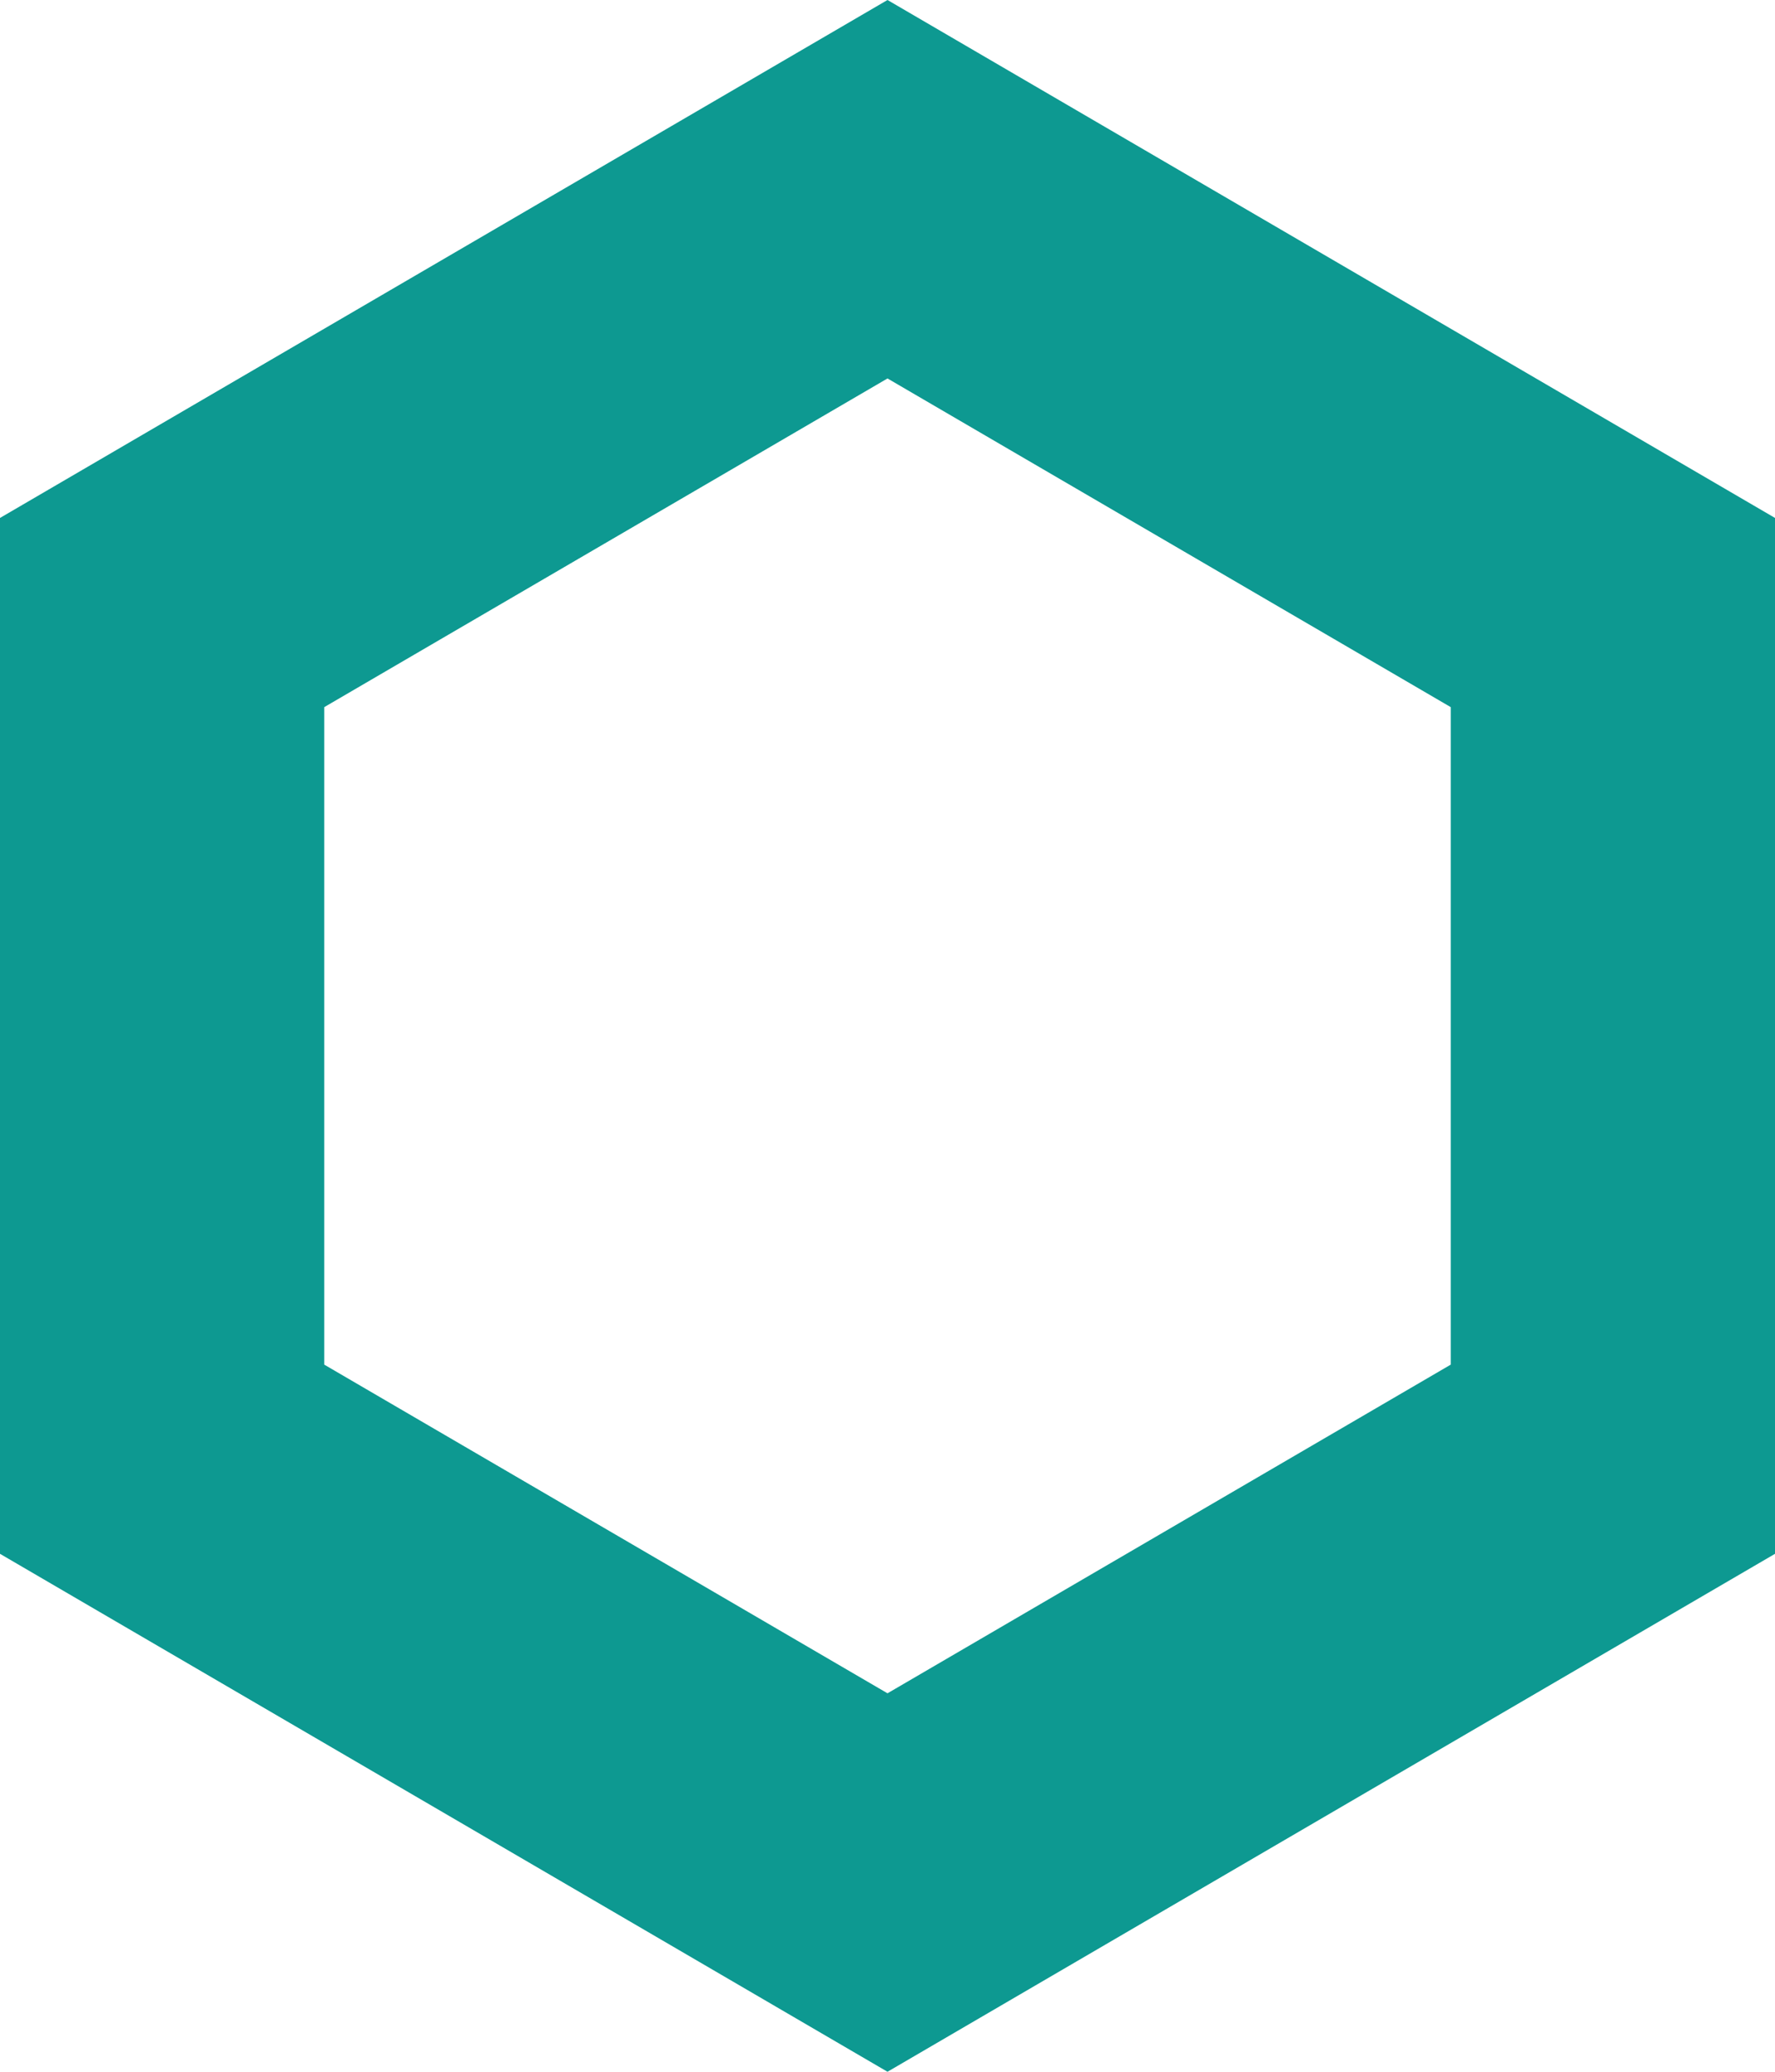 <svg width="42" height="49" viewBox="0 0 42 49" fill="none" xmlns="http://www.w3.org/2000/svg">
<path fill-rule="evenodd" clip-rule="evenodd" d="M21 0L42 12.25V36.75L21 49L0 36.75V12.25L21 0ZM7.672 16.725V32.275L21 40.049L34.328 32.275V16.725L21 8.951L7.672 16.725Z" fill="#0D9991"/>
</svg>
